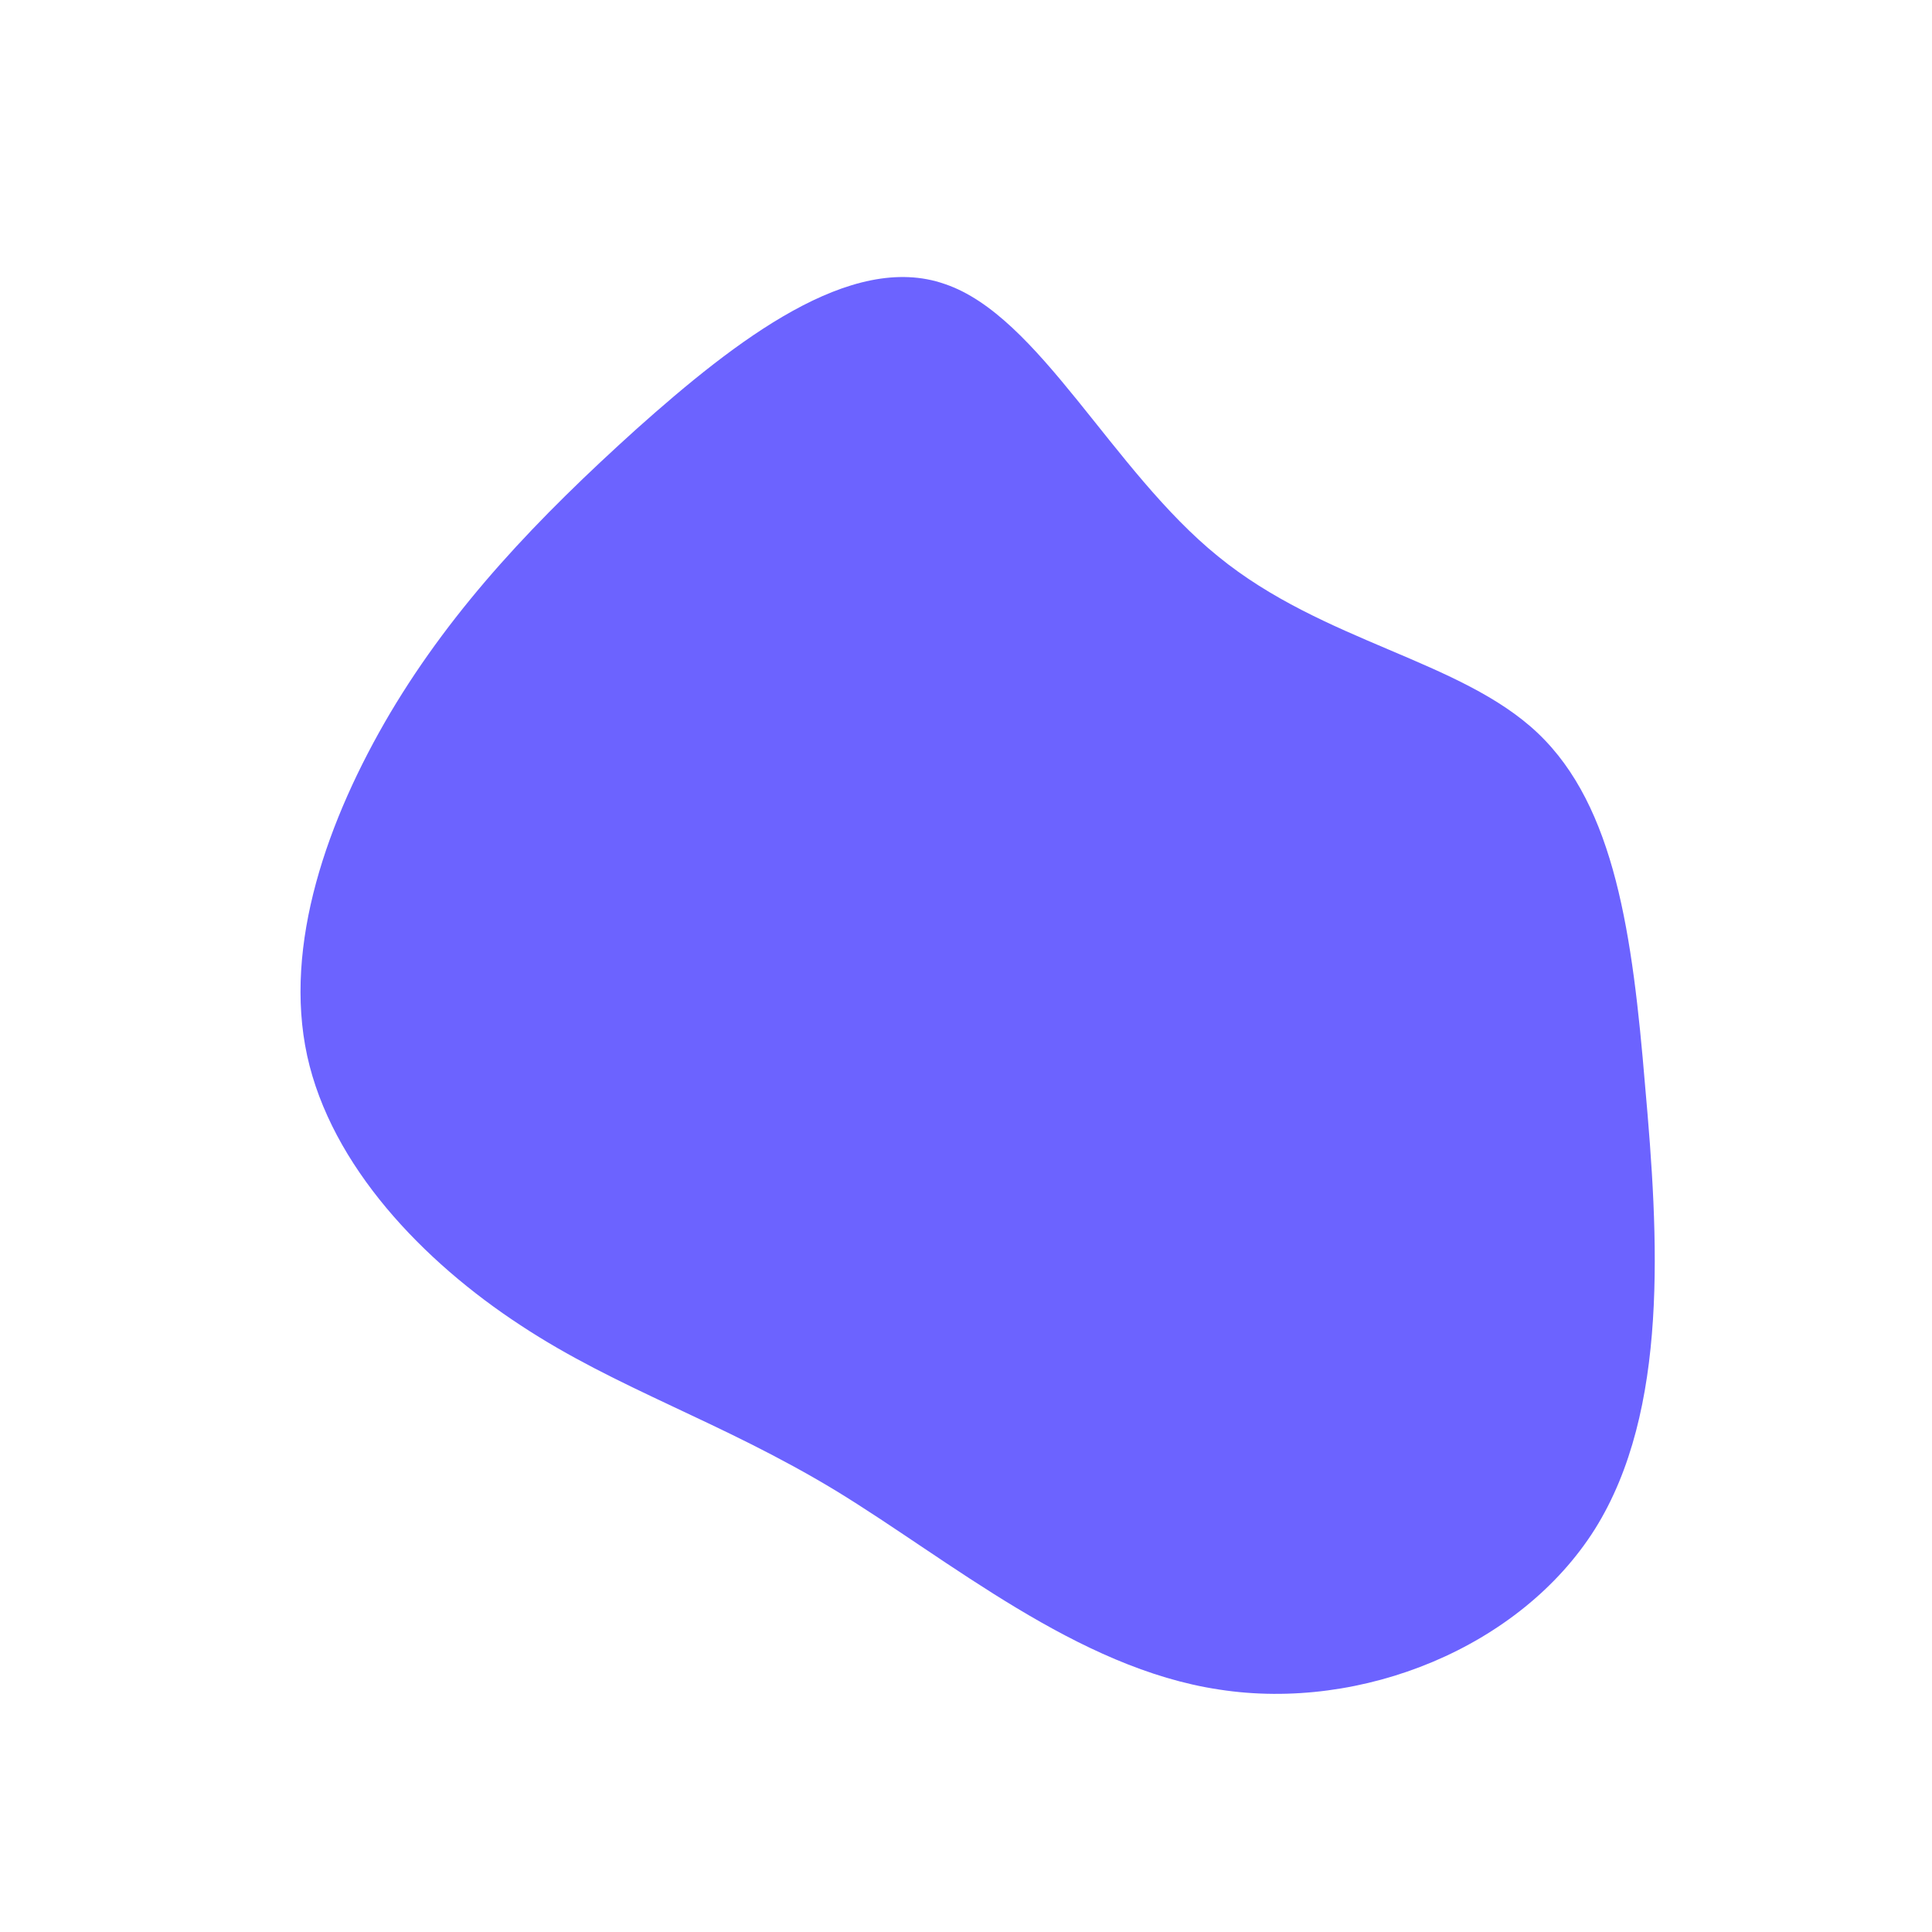 <?xml version="1.0" standalone="no"?>
<svg viewBox="0 0 200 200" xmlns="http://www.w3.org/2000/svg">
  <path fill="#6c63ff" d="M26.1,-42.4C37,-33.5,51.2,-31.7,59.2,-24.1C67.2,-16.5,69,-3.2,70.3,12.4C71.7,28.1,72.8,46,65.1,58.3C57.4,70.5,41,77.2,26.2,74.9C11.5,72.7,-1.7,61.5,-13.5,54.3C-25.4,47.1,-36.1,43.8,-46.1,37.2C-56.2,30.6,-65.7,20.7,-68.2,9.3C-70.7,-2.2,-66.1,-15.2,-59.6,-26.2C-53,-37.3,-44.3,-46.4,-34.1,-55.6C-23.8,-64.8,-11.9,-74,-2.2,-70.6C7.6,-67.3,15.1,-51.3,26.1,-42.4Z" transform="translate(100 100)" />
</svg>
